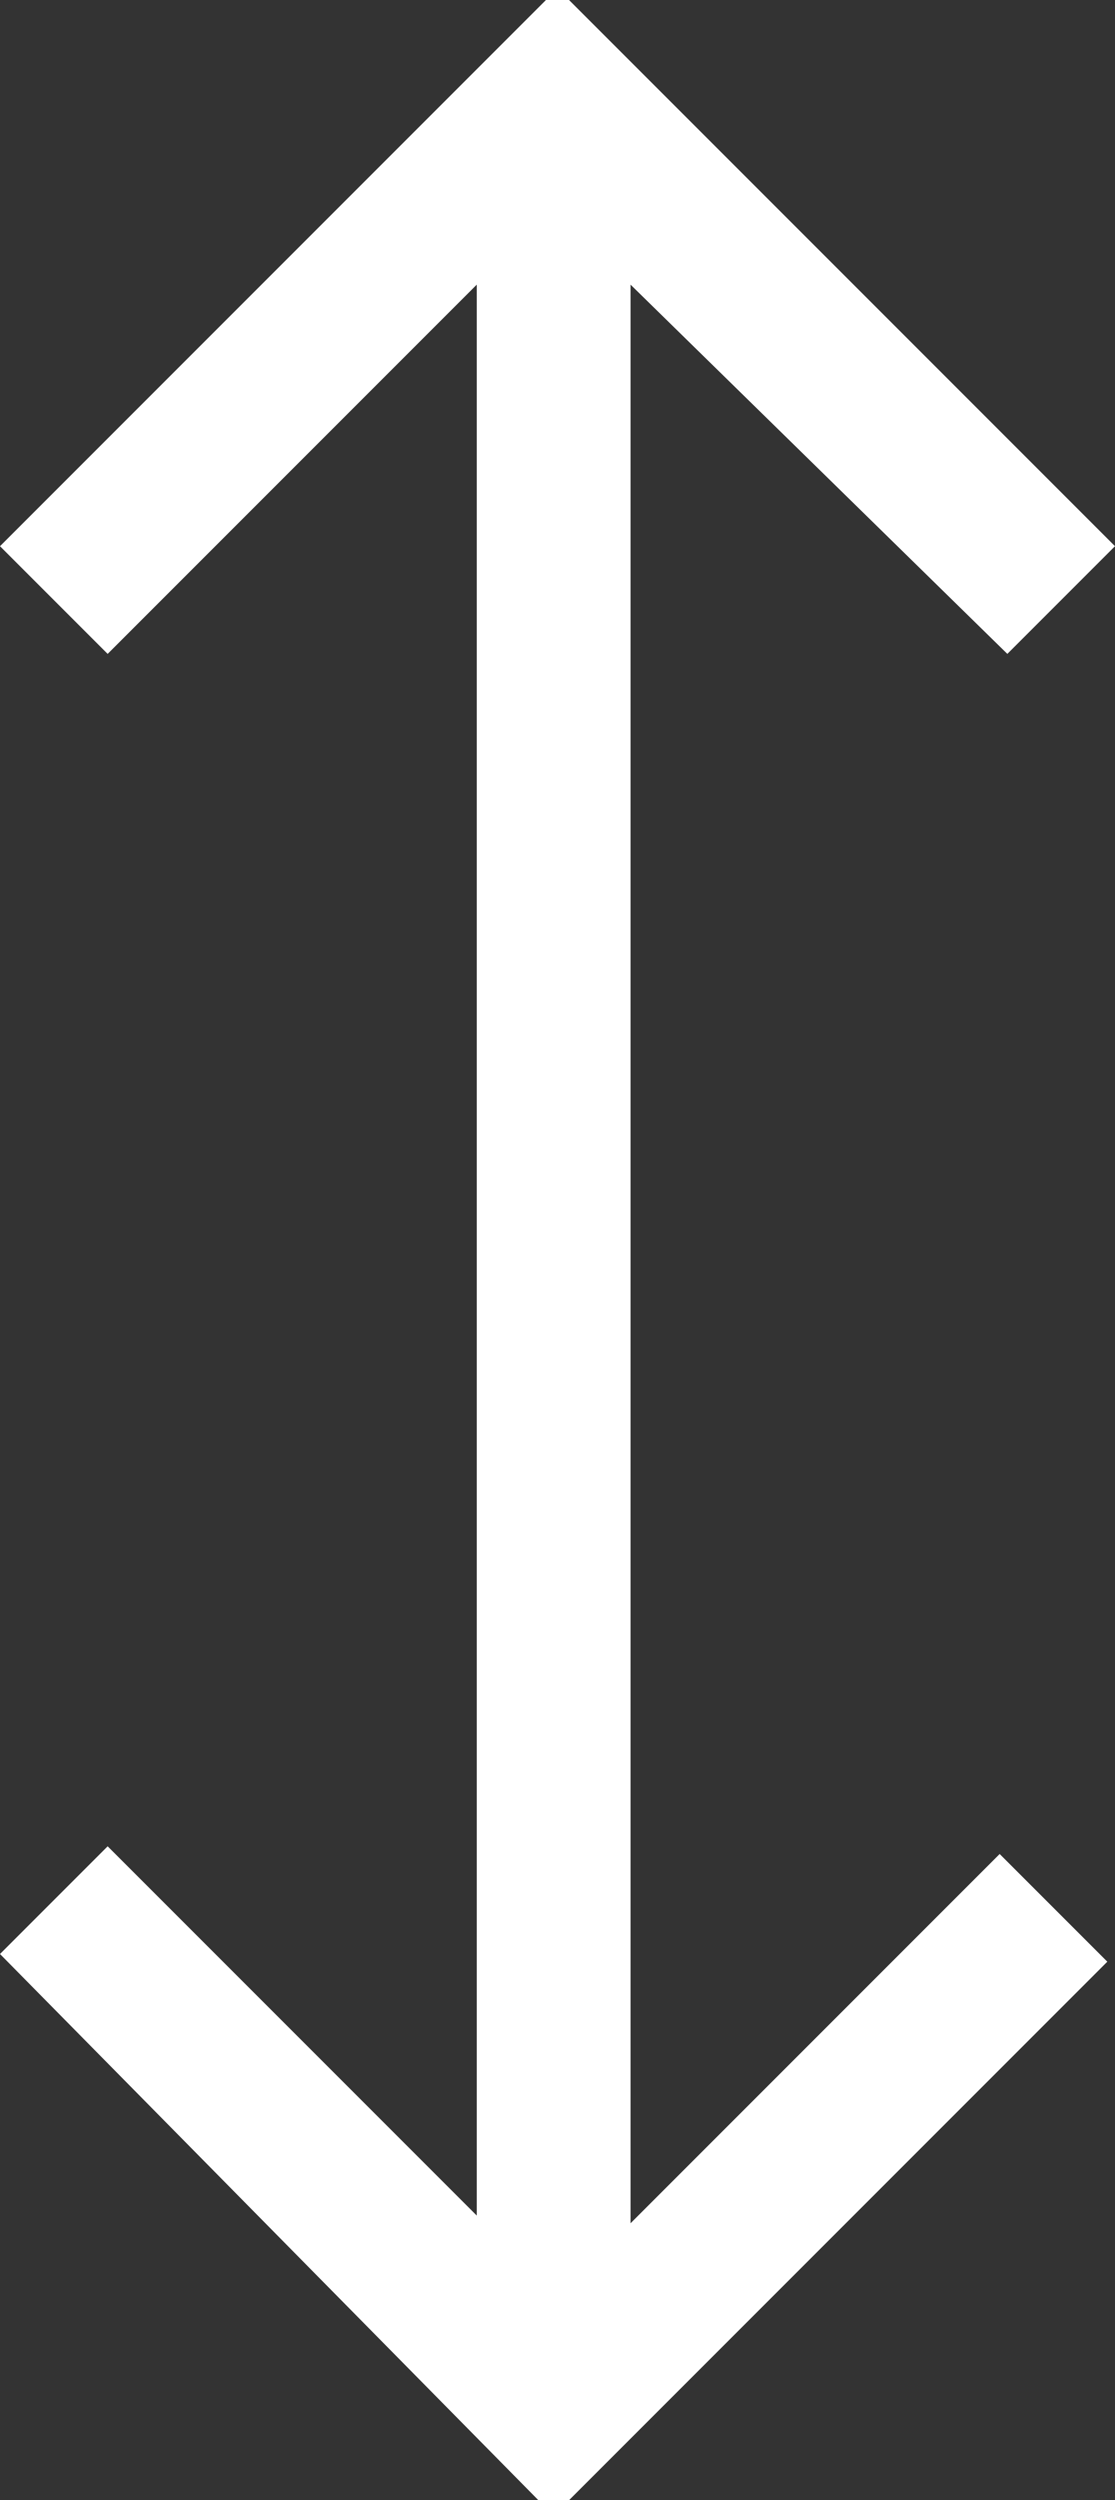 <svg xmlns="http://www.w3.org/2000/svg" viewBox="0 0 14.5 32.5"><rect x="0" y="0" width="14.5" height="32.5" fill="#333333" stroke="none"/><path d="M8.2 3.7v25.2l4.8-4.8 1.4 1.4-7.1 7.1h-.2L0 25.4 1.4 24l4.8 4.8V3.7L1.4 8.5 0 7.1 7.1 0h.3l7.1 7.1-1.4 1.4-4.9-4.8z" fill-rule="evenodd" clip-rule="evenodd" fill="#fff"/></svg>